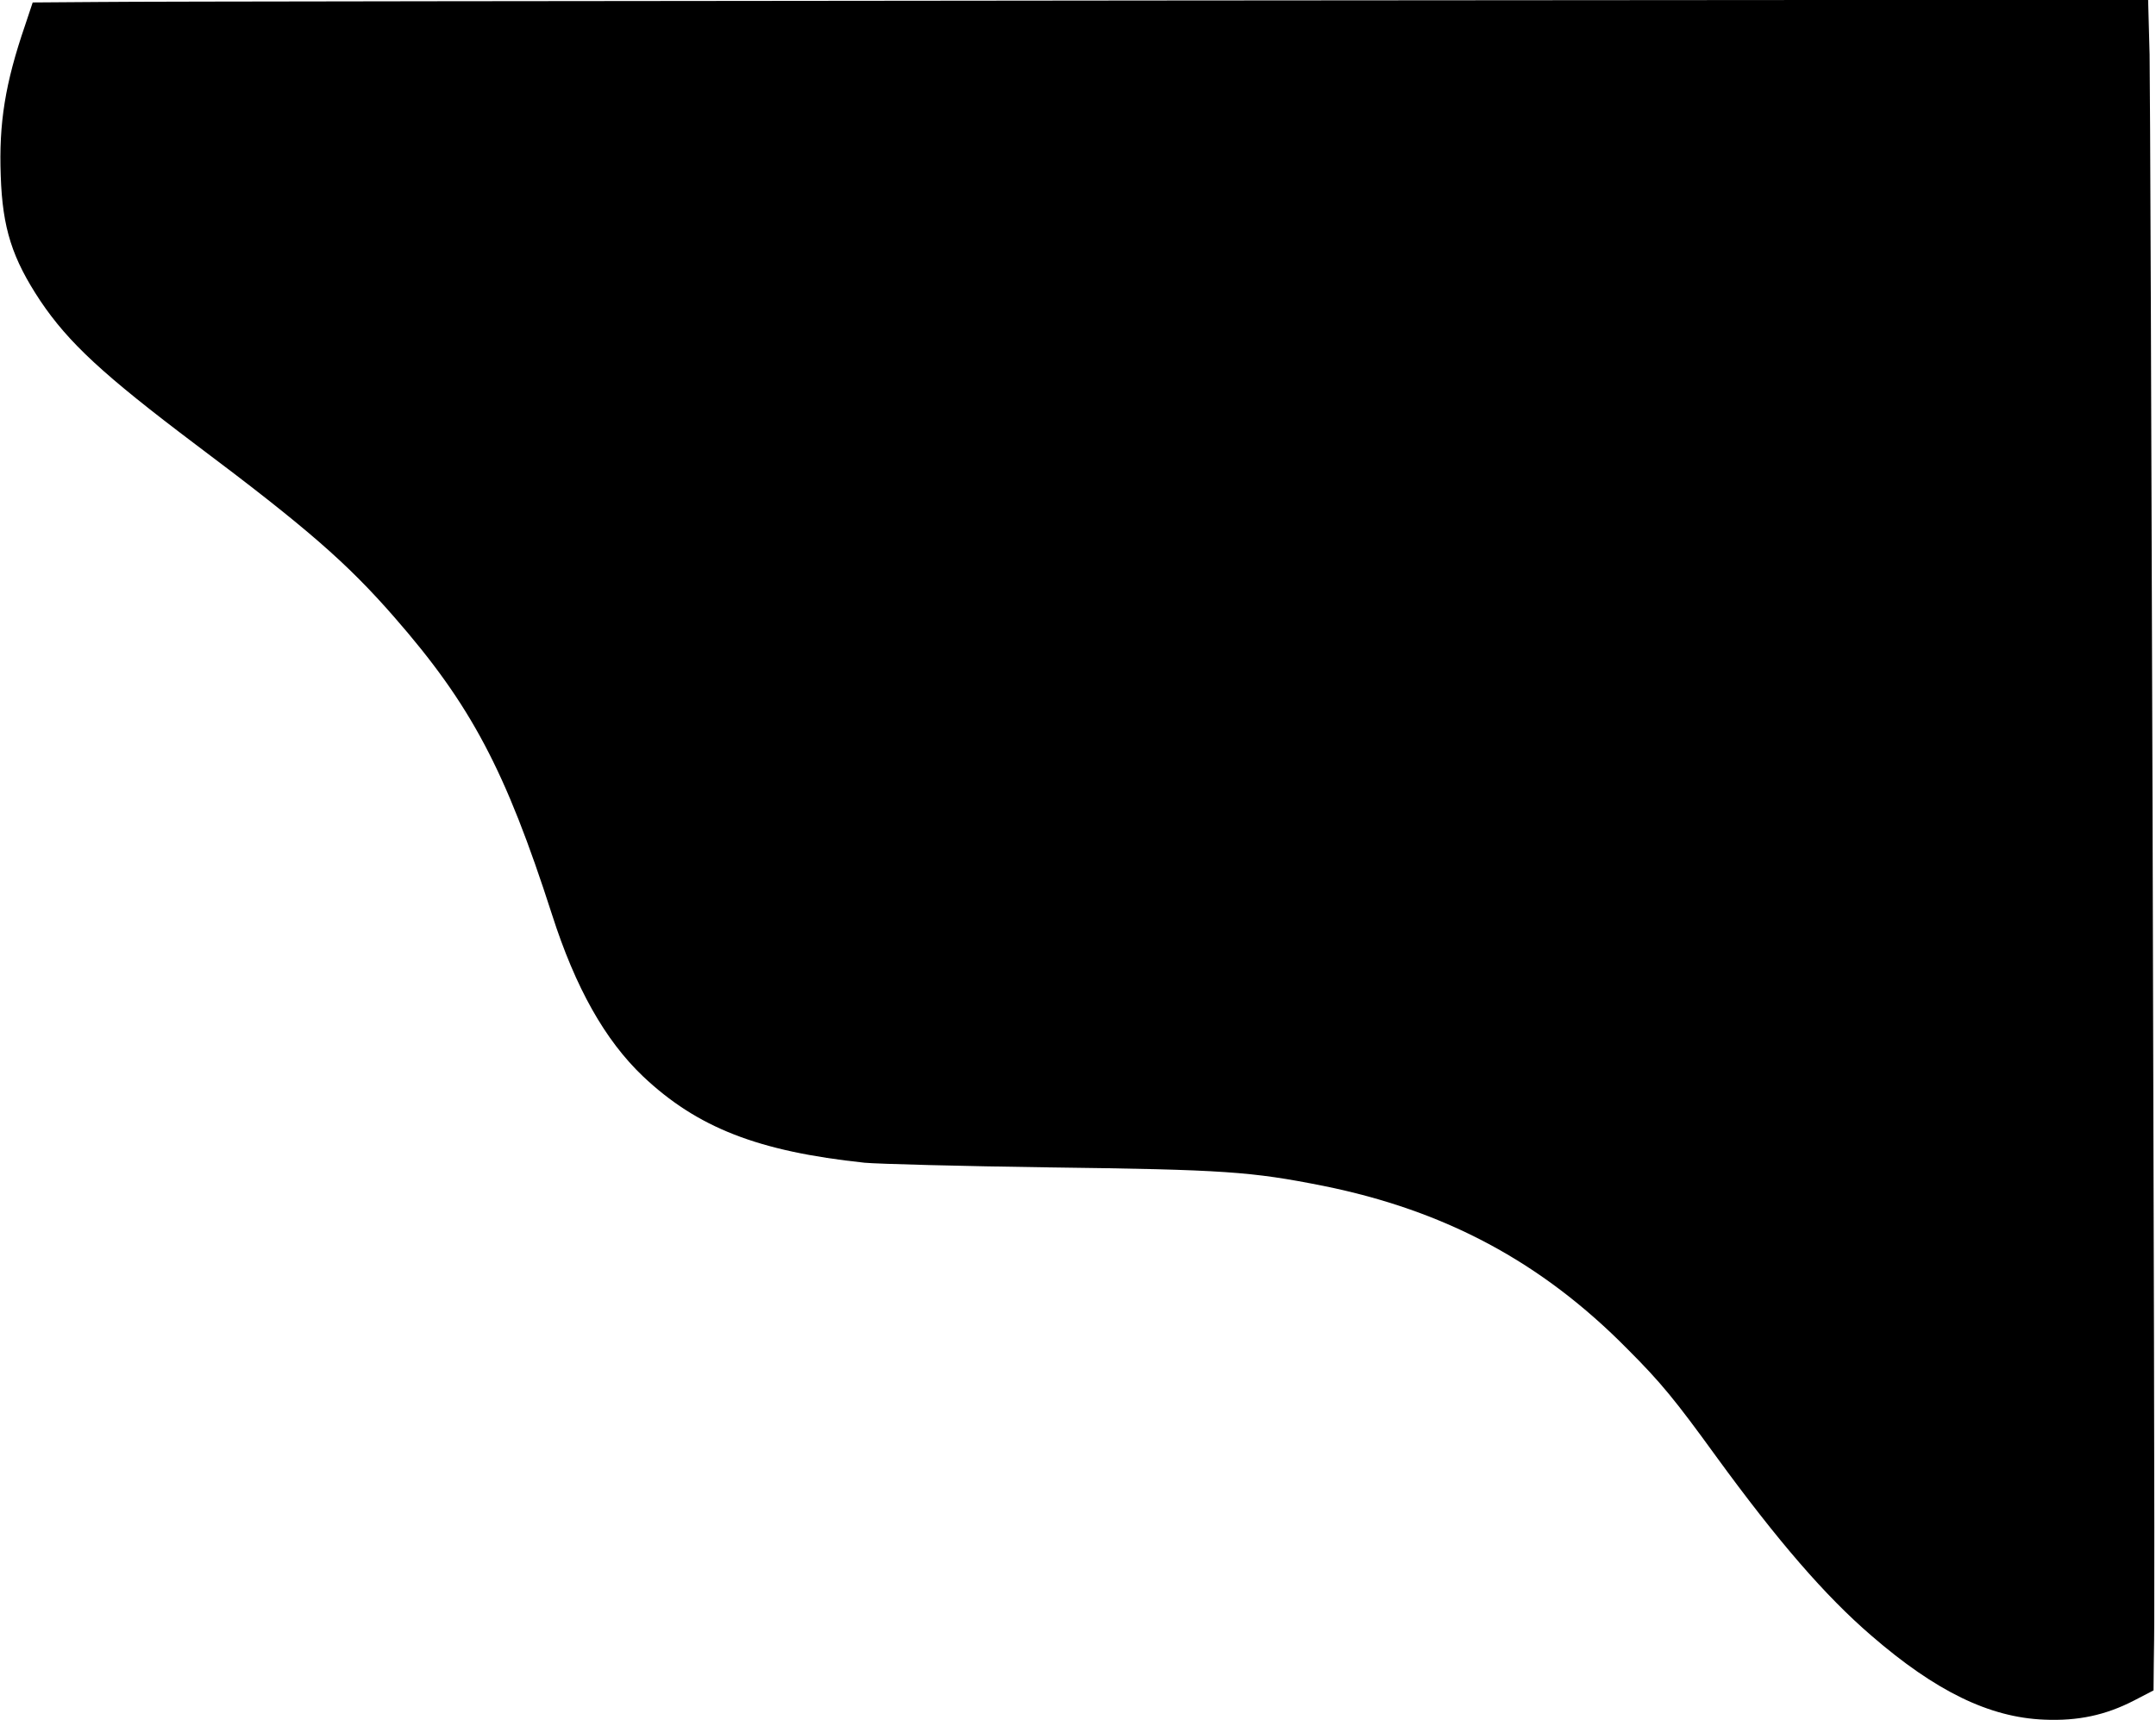 <?xml version="1.0" standalone="no"?>
<!DOCTYPE svg PUBLIC "-//W3C//DTD SVG 20010904//EN"
 "http://www.w3.org/TR/2001/REC-SVG-20010904/DTD/svg10.dtd">
<svg version="1.0" xmlns="http://www.w3.org/2000/svg"
 width="877pt" height="700pt" viewBox="0 0 877 700"
 preserveAspectRatio="xMidYMid meet">
<g transform="translate(0,700) scale(0.1,-0.1)"
fill="#000000" stroke="none">
<path d="M409 6992 l-276 -2 -31 -93 c-81 -236 -107 -398 -99 -612 7 -214 47
-337 161 -509 115 -171 257 -302 631 -584 453 -340 616 -482 808 -702 313
-358 453 -623 642 -1210 96 -300 216 -512 370 -659 221 -209 468 -306 902
-352 54 -5 393 -14 753 -19 710 -9 820 -17 1112 -75 496 -100 889 -310 1238
-664 136 -136 194 -207 360 -436 252 -346 445 -569 632 -730 261 -226 480
-333 703 -342 137 -6 250 18 366 78 l79 41 1 107 c1 58 2 140 2 181 3 384 -15
6199 -19 6368 l-6 223 -4027 -3 c-2214 -2 -4150 -4 -4302 -6z"/>
</g>
</svg>
